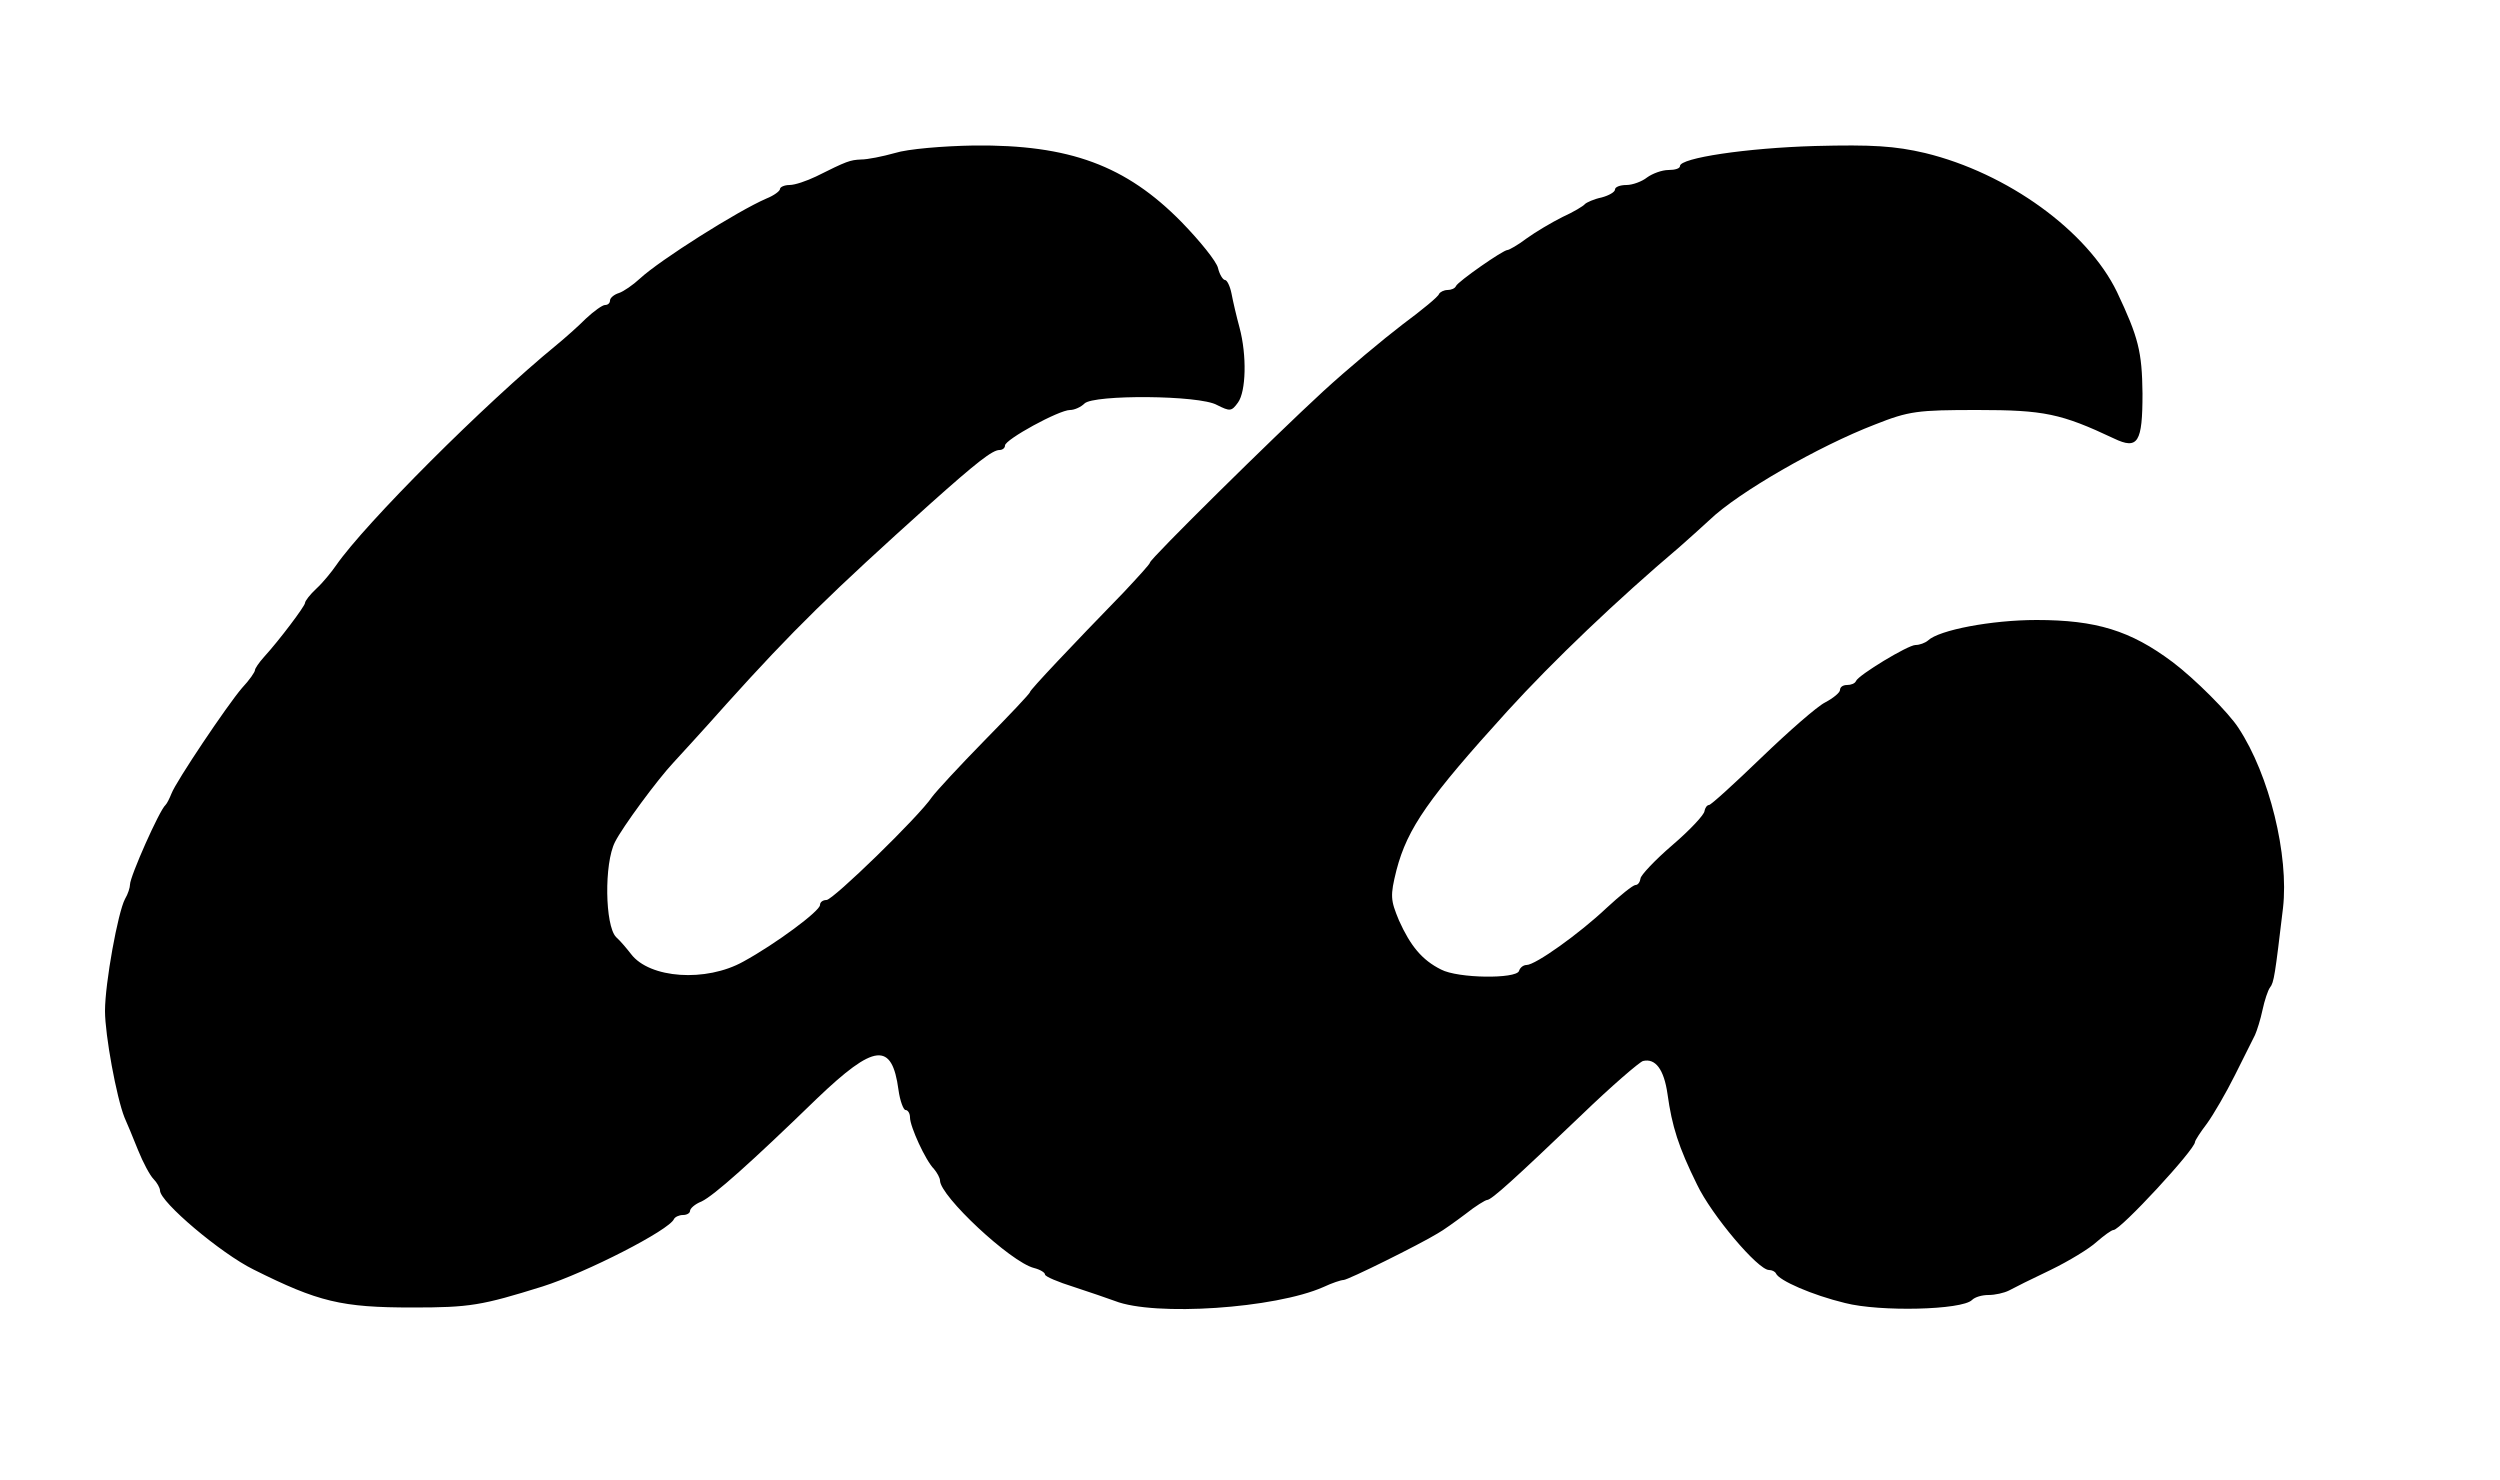 <?xml version="1.0" standalone="no"?>
<!DOCTYPE svg PUBLIC "-//W3C//DTD SVG 20010904//EN"
 "http://www.w3.org/TR/2001/REC-SVG-20010904/DTD/svg10.dtd">
<svg version="1.0" xmlns="http://www.w3.org/2000/svg"
 width="500pt" height="296pt" viewBox="0 0 500 296"
 preserveAspectRatio="xMidYMid meet">

<g transform="translate(0,296) scale(0.1,-0.1)"
fill="#000000" stroke="none">
<path d="M1790 2654 c-25 -7 -55 -13 -68 -13 -22 -1 -28 -3 -90 -34 -19 -9
-42 -17 -53 -17 -10 0 -19 -4 -19 -8 0 -4 -12 -13 -27 -19 -58 -25 -213 -123
-253 -160 -14 -13 -33 -26 -42 -29 -10 -3 -18 -10 -18 -15 0 -5 -4 -9 -10 -9
-5 0 -22 -12 -38 -27 -16 -16 -42 -39 -59 -53 -143 -117 -383 -357 -441 -441
-9 -13 -26 -34 -39 -46 -13 -12 -23 -25 -23 -29 0 -6 -51 -74 -82 -108 -10
-11 -18 -23 -18 -26 0 -4 -11 -20 -26 -36 -30 -35 -132 -187 -141 -211 -4 -10
-9 -20 -12 -23 -12 -10 -71 -143 -71 -159 0 -6 -4 -19 -10 -29 -14 -26 -40
-168 -40 -224 0 -48 23 -173 39 -213 5 -11 17 -40 27 -65 10 -25 24 -51 31
-58 7 -7 13 -18 13 -23 0 -23 122 -126 187 -158 130 -65 176 -76 318 -76 115
0 138 4 260 42 88 28 254 113 263 135 2 4 10 8 18 8 8 0 14 4 14 8 0 5 10 14
23 19 25 12 98 77 231 206 115 110 150 114 163 17 3 -22 10 -40 14 -40 5 0 9
-7 9 -15 0 -18 31 -86 48 -103 6 -7 12 -18 12 -23 0 -31 141 -163 188 -175 12
-3 22 -9 22 -13 0 -4 26 -15 58 -25 31 -10 68 -23 82 -28 79 -31 320 -15 417
28 17 8 35 14 40 14 9 0 152 71 188 93 11 6 36 24 56 39 20 16 40 28 43 28 9
0 56 43 189 170 60 58 116 106 123 108 25 6 42 -17 49 -66 9 -65 22 -106 59
-181 29 -61 122 -171 144 -171 6 0 12 -3 14 -7 6 -14 72 -43 138 -59 70 -18
234 -14 254 6 6 6 20 10 33 10 13 0 31 4 41 9 9 5 47 24 83 41 37 18 78 43 92
56 15 13 30 24 34 24 14 0 163 161 163 176 0 3 11 20 24 37 13 18 38 61 56 97
18 36 36 72 40 80 4 9 11 31 15 50 4 19 11 40 15 45 8 10 10 25 26 159 12 105
-27 266 -89 360 -19 30 -88 99 -132 132 -84 63 -153 84 -272 84 -90 0 -195
-20 -217 -41 -6 -5 -17 -9 -25 -9 -15 0 -114 -60 -119 -72 -2 -5 -10 -8 -18
-8 -8 0 -14 -4 -14 -10 0 -5 -13 -16 -30 -25 -16 -8 -73 -58 -127 -110 -54
-52 -101 -95 -105 -95 -4 0 -8 -6 -9 -12 0 -7 -29 -38 -64 -68 -35 -30 -64
-61 -64 -67 -1 -7 -5 -13 -10 -13 -5 0 -31 -21 -58 -46 -54 -51 -142 -114
-160 -114 -6 0 -13 -5 -15 -12 -6 -16 -122 -15 -156 3 -38 19 -61 47 -84 98
-17 41 -18 49 -5 101 22 84 64 144 222 318 92 101 220 223 344 328 18 16 45
40 60 54 57 55 219 148 331 191 68 27 85 29 205 29 133 0 167 -7 273 -57 48
-23 57 -8 57 90 -1 84 -8 112 -51 203 -59 122 -219 238 -384 278 -60 14 -105
17 -220 14 -138 -4 -270 -24 -270 -40 0 -5 -10 -8 -23 -8 -13 0 -32 -7 -43
-15 -10 -8 -29 -15 -41 -15 -13 0 -23 -4 -23 -9 0 -5 -12 -12 -27 -16 -15 -3
-30 -10 -33 -13 -3 -4 -23 -16 -45 -26 -22 -11 -54 -30 -72 -43 -17 -13 -35
-23 -38 -23 -9 0 -99 -63 -103 -72 -2 -5 -10 -8 -17 -8 -7 0 -15 -4 -17 -8 -1
-5 -34 -32 -73 -61 -38 -29 -110 -89 -159 -134 -100 -92 -346 -335 -346 -342
0 -3 -24 -29 -52 -59 -106 -109 -188 -196 -188 -200 0 -3 -41 -46 -91 -97 -50
-51 -97 -102 -105 -113 -26 -39 -198 -206 -211 -206 -7 0 -13 -4 -13 -10 0
-12 -89 -78 -153 -113 -75 -42 -188 -34 -225 15 -7 9 -20 25 -30 34 -22 23
-24 147 -2 190 15 30 85 125 117 159 10 11 58 63 105 116 135 150 210 223 408
401 94 84 125 108 139 108 6 0 11 4 11 9 0 12 108 71 130 71 9 0 22 6 29 13
18 18 230 17 265 -3 26 -13 29 -13 42 5 16 22 18 94 3 150 -6 22 -13 52 -16
68 -3 15 -9 27 -13 27 -4 0 -11 11 -14 24 -3 13 -36 54 -73 92 -111 113 -224
155 -415 153 -62 -1 -133 -7 -158 -15z"/>
</g>
</svg>
